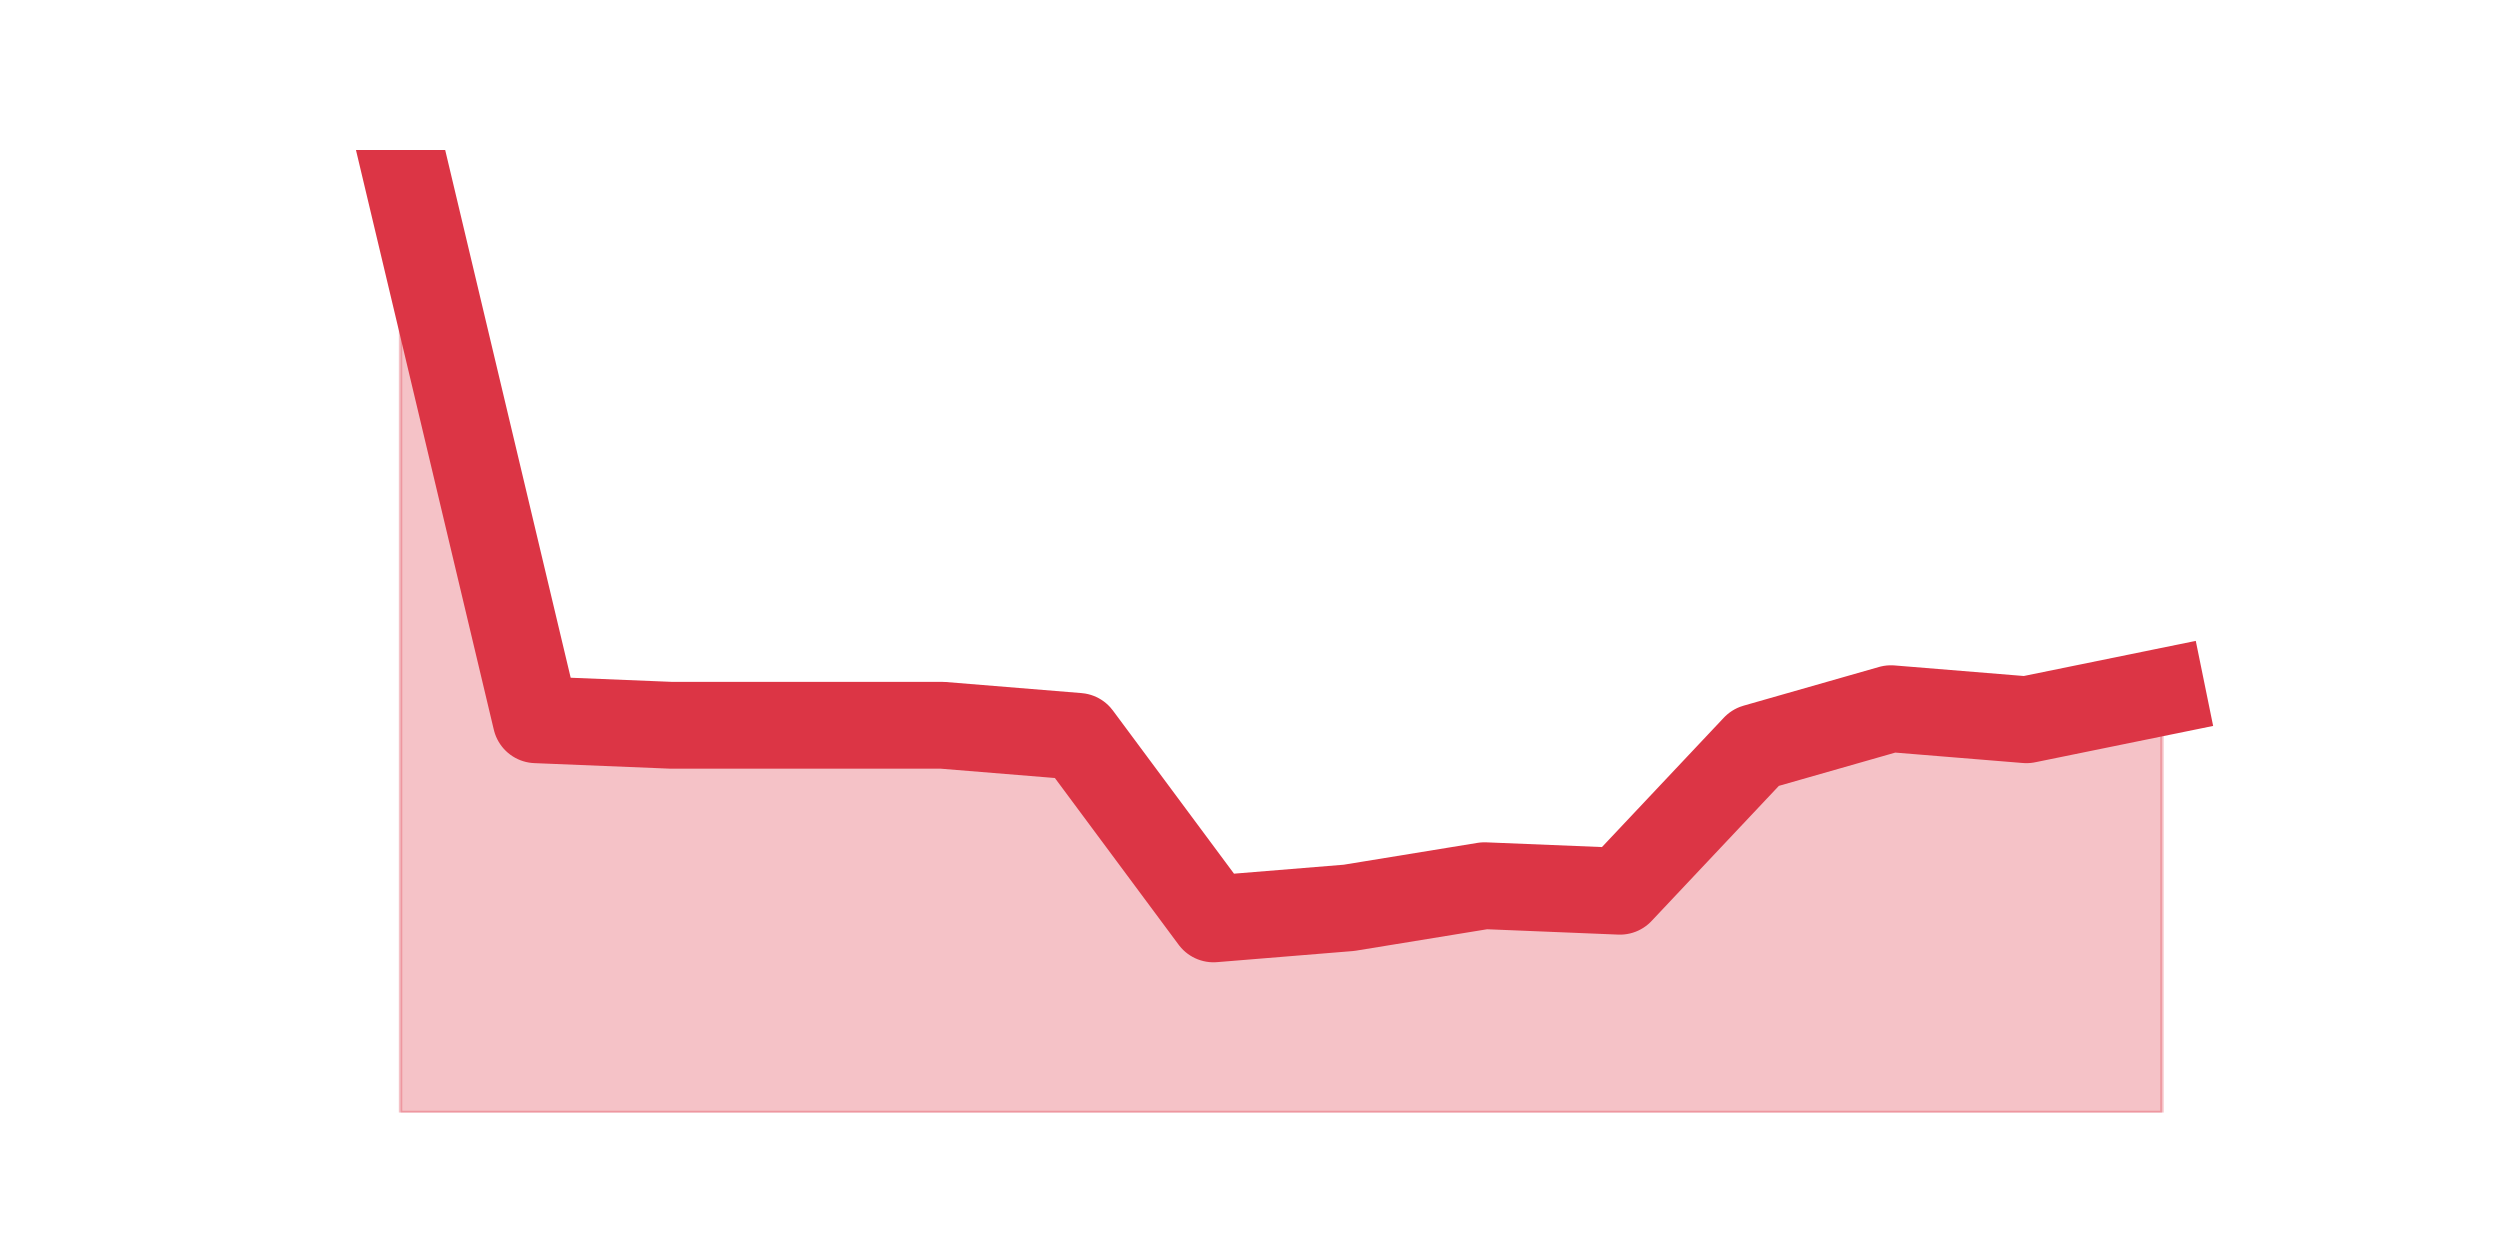 <?xml version="1.0" encoding="utf-8" standalone="no"?>
<!DOCTYPE svg PUBLIC "-//W3C//DTD SVG 1.1//EN"
  "http://www.w3.org/Graphics/SVG/1.1/DTD/svg11.dtd">
<svg height="360pt" version="1.1" viewBox="0 0 720 360" width="720pt" xmlns="http://www.w3.org/2000/svg" xmlns:xlink="http://www.w3.org/1999/xlink">
 <defs>
  <style type="text/css">*{stroke-linecap:butt;stroke-linejoin:round;}</style>
 </defs>
 <g id="figure_1">
  <g id="patch_1">
   <path d="M 0 360 
L 720 360 
L 720 0 
L 0 0 
z
" style="fill:none;"/>
  </g>
  <g id="axes_1">
   <g id="matplotlib.axis_1"/>
   <g id="matplotlib.axis_2"/>
   <g id="PolyCollection_1">
    <defs>
     <path d="M 115.364 -316.8 
L 115.364 -39.6 
L 154.385 -39.6 
L 193.406 -39.6 
L 232.427 -39.6 
L 271.448 -39.6 
L 310.469 -39.6 
L 349.49 -39.6 
L 388.51 -39.6 
L 427.531 -39.6 
L 466.552 -39.6 
L 505.573 -39.6 
L 544.594 -39.6 
L 583.615 -39.6 
L 622.636 -39.6 
L 622.636 -160.676 
L 622.636 -160.676 
L 583.615 -152.71 
L 544.594 -155.897 
L 505.573 -144.745 
L 466.552 -103.324 
L 427.531 -104.917 
L 388.51 -98.545 
L 349.49 -95.359 
L 310.469 -147.931 
L 271.448 -151.117 
L 232.427 -151.117 
L 193.406 -151.117 
L 154.385 -152.71 
L 115.364 -316.8 
z
" id="m989d4d6b0c" style="stroke:#dc3545;stroke-opacity:0.3;"/>
    </defs>
    <g clip-path="url(#pb3e388e57b)">
     <use style="fill:#dc3545;fill-opacity:0.3;stroke:#dc3545;stroke-opacity:0.3;" x="0" xlink:href="#m989d4d6b0c" y="360"/>
    </g>
   </g>
   <g id="line2d_1">
    <path clip-path="url(#pb3e388e57b)" d="M 115.364 43.2 
L 154.385 207.29 
L 193.406 208.883 
L 232.427 208.883 
L 271.448 208.883 
L 310.469 212.069 
L 349.49 264.641 
L 388.51 261.455 
L 427.531 255.083 
L 466.552 256.676 
L 505.573 215.255 
L 544.594 204.103 
L 583.615 207.29 
L 622.636 199.324 
" style="fill:none;stroke:#dc3545;stroke-linecap:square;stroke-width:25;"/>
   </g>
  </g>
 </g>
 <defs>
  <clipPath id="pb3e388e57b">
   <rect height="277.2" width="558" x="90" y="43.2"/>
  </clipPath>
 </defs>
</svg>
